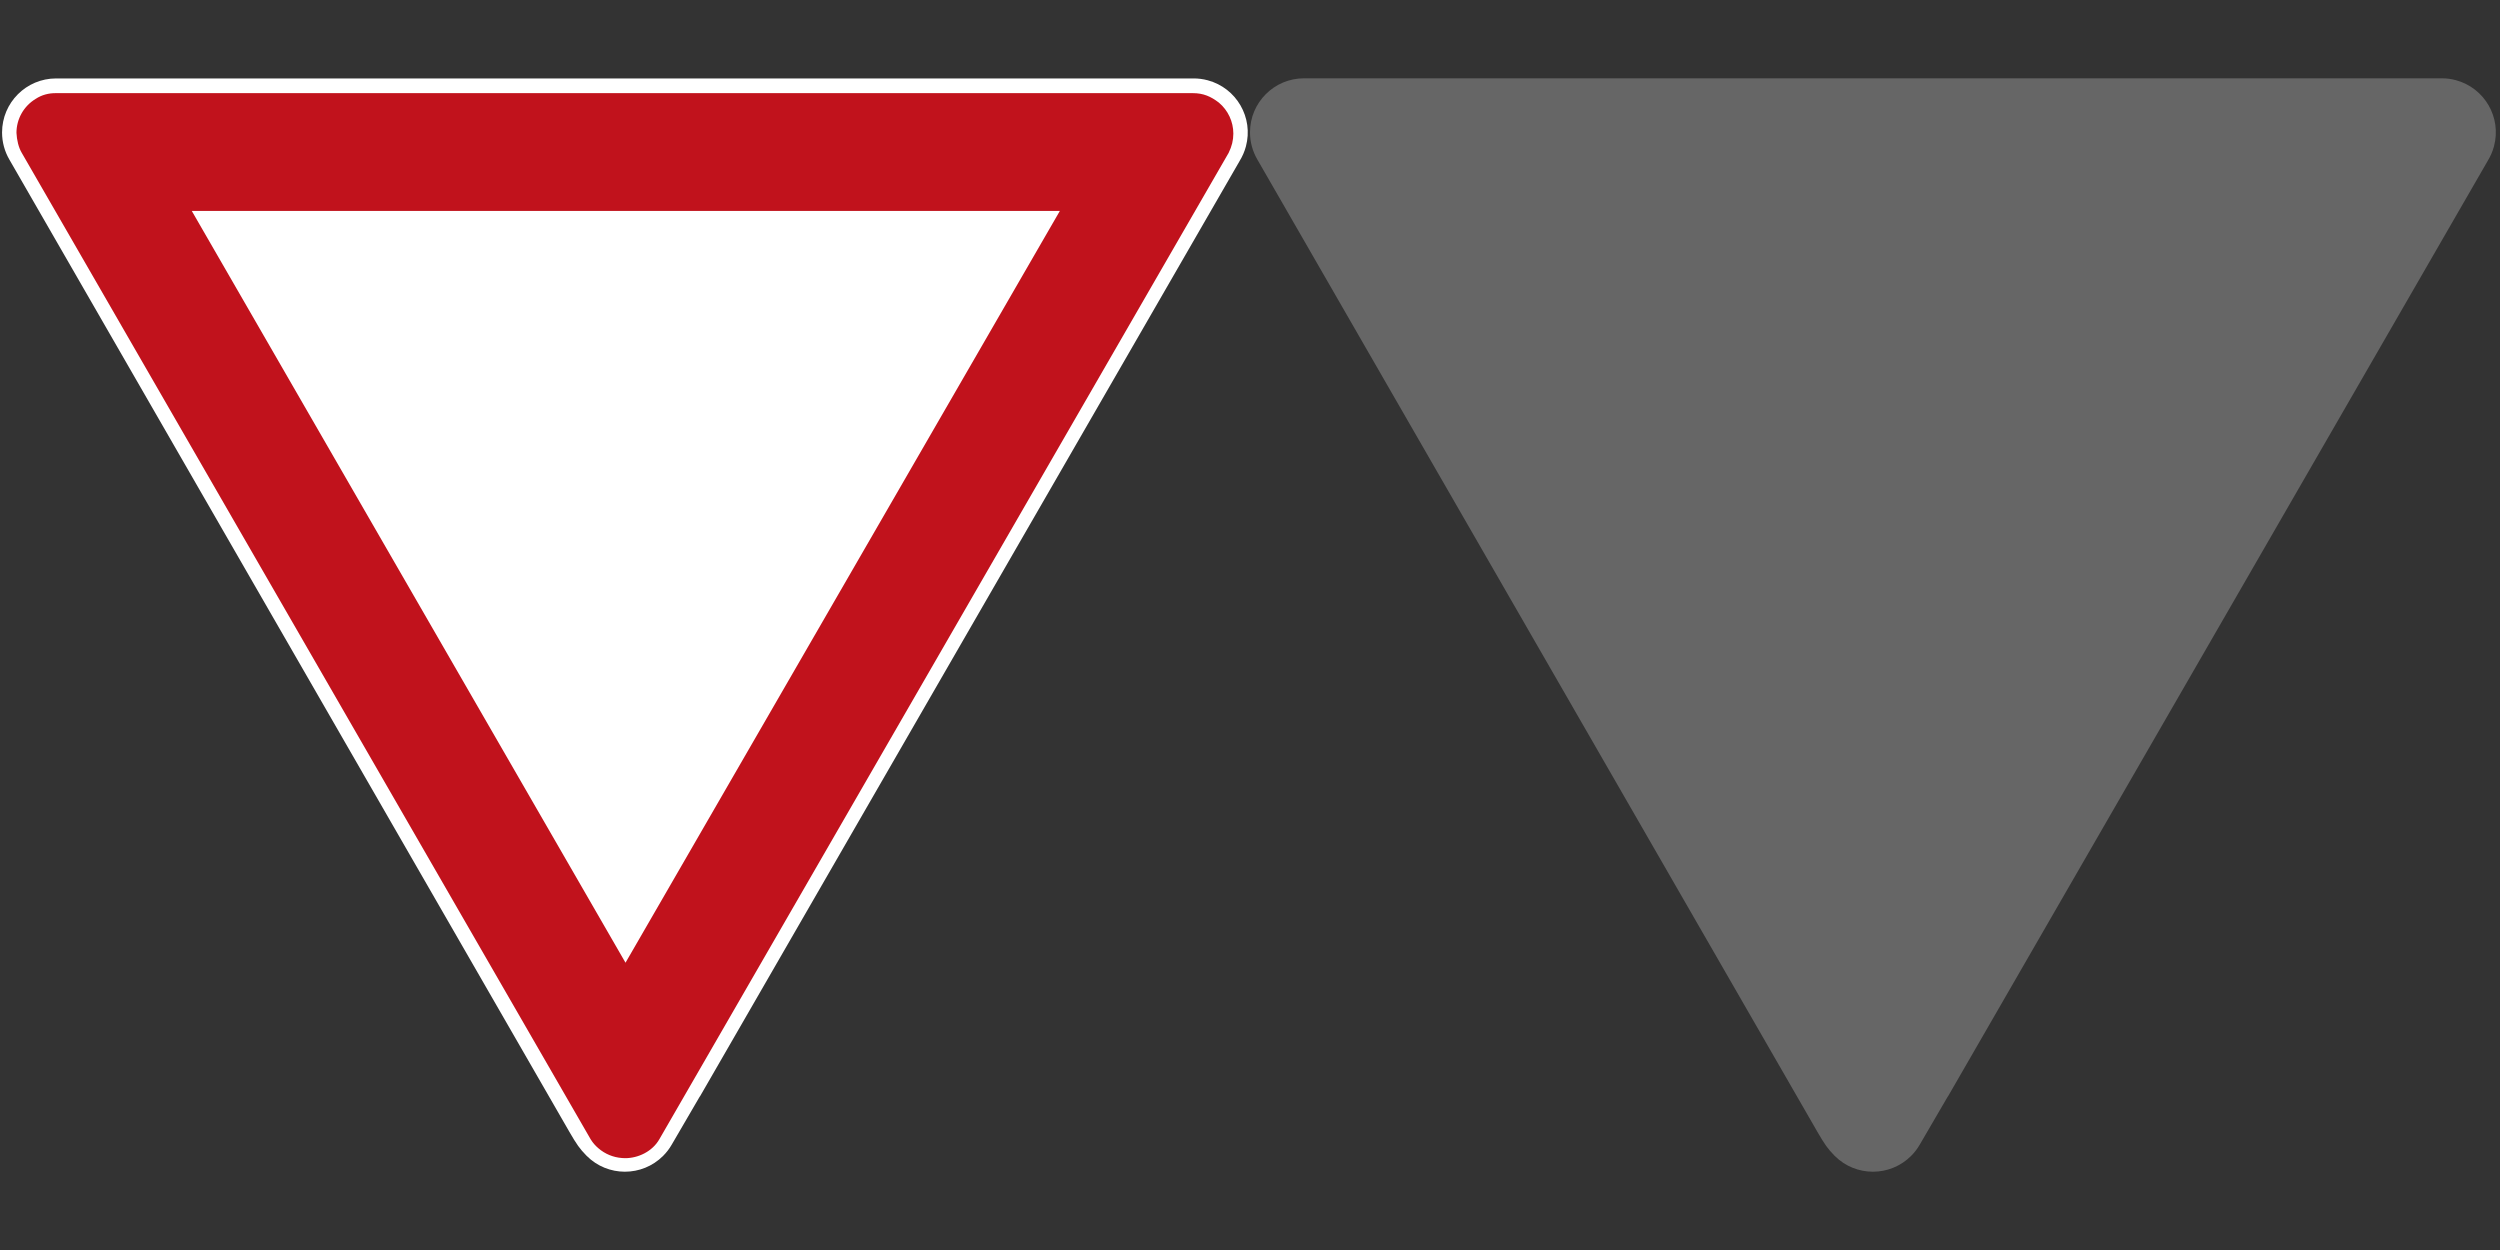 <?xml version="1.0" encoding="UTF-8"?>
<svg width="1204" height="602" version="1.1" viewBox="0 0 1204 602" xml:space="preserve" xmlns="http://www.w3.org/2000/svg" xmlns:cc="http://creativecommons.org/ns#" xmlns:dc="http://purl.org/dc/elements/1.1/" xmlns:rdf="http://www.w3.org/1999/02/22-rdf-syntax-ns#"><rect x="0" y="0" width="1204" height="602" fill="#333333" stroke="none"/><g transform="matrix(1.25 0 0 -1.25 0 743.62)"><g><g transform="matrix(.709 0 0 .709 .515 143.18)"><path d="m338.86 0.398c7.516 0 15.028 2.867 20.758 8.598 1.879 1.879 3.445 3.953 4.707 6.152l15.246 26.156h0.071l293.1 508.04c0.055 0.098 0.098 0.196 0.153 0.293 1.488 2.395 2.656 5.043 3.425 7.911 4.196 15.656-5.097 31.753-20.758 35.949-2.585 0.695-5.183 1.012-7.738 1h-618.07c-16.215 0-29.356-13.141-29.356-29.356 0-5.304 1.414-10.281 3.879-14.578 0.02-0.031 0.035-0.062 0.055-0.097l304.36-528.41c3.863-6.664 5.653-9.304 9.406-13.058 5.731-5.731 13.243-8.598 20.754-8.598z" fill="#fff"/><path d="m338.86 7.754c7.125-0.051 14.95 3.589 18.782 10.406l309.29 535.89c1.785 3.649 2.535 6.821 2.558 10.45 0 6.496-2.875 12.66-7.847 16.84-4.383 3.394-8.536 5.16-14.122 5.16h-617.91c-3.769 0.035-7.547-0.871-10.976-3.133-6.453-3.899-10.403-10.883-10.411-18.426 0.184-3.894 1.145-8 2.879-10.891l309.11-535.98c0.027-0.047 0.062-0.094 0.089-0.141 0.032-0.046 0.063-0.093 0.094-0.144 1.098-1.754 2.473-3.305 4.039-4.633 3.59-3.109 8.086-4.977 12.825-5.316 0.531-0.047 1.062-0.078 1.589-0.082zm308.66 578.75h1.524-1.555zm-308.34-472.54-235.7 408.54h471.74z" fill="#c1121c"/></g><path d="m721.6 143.46c5.33 0 10.656 2.033 14.719 6.097 1.332 1.332 2.443 2.803 3.338 4.362l10.811 18.547h0.05l207.83 360.24c0.039 0.07 0.07 0.139 0.108 0.208 1.055 1.698 1.883 3.576 2.429 5.61 2.975 11.101-3.614 22.516-14.719 25.491-1.833 0.493-3.675 0.718-5.487 0.709h-438.26c-11.498 0-20.816-9.318-20.816-20.816 0-3.761 1.003-7.29 2.751-10.337 0.014-0.022 0.025-0.044 0.039-0.069l215.82-374.69c2.739-4.725 4.008-6.597 6.67-9.259 4.064-4.064 9.39-6.097 14.716-6.097z" fill="#666"/></g></g></svg>
